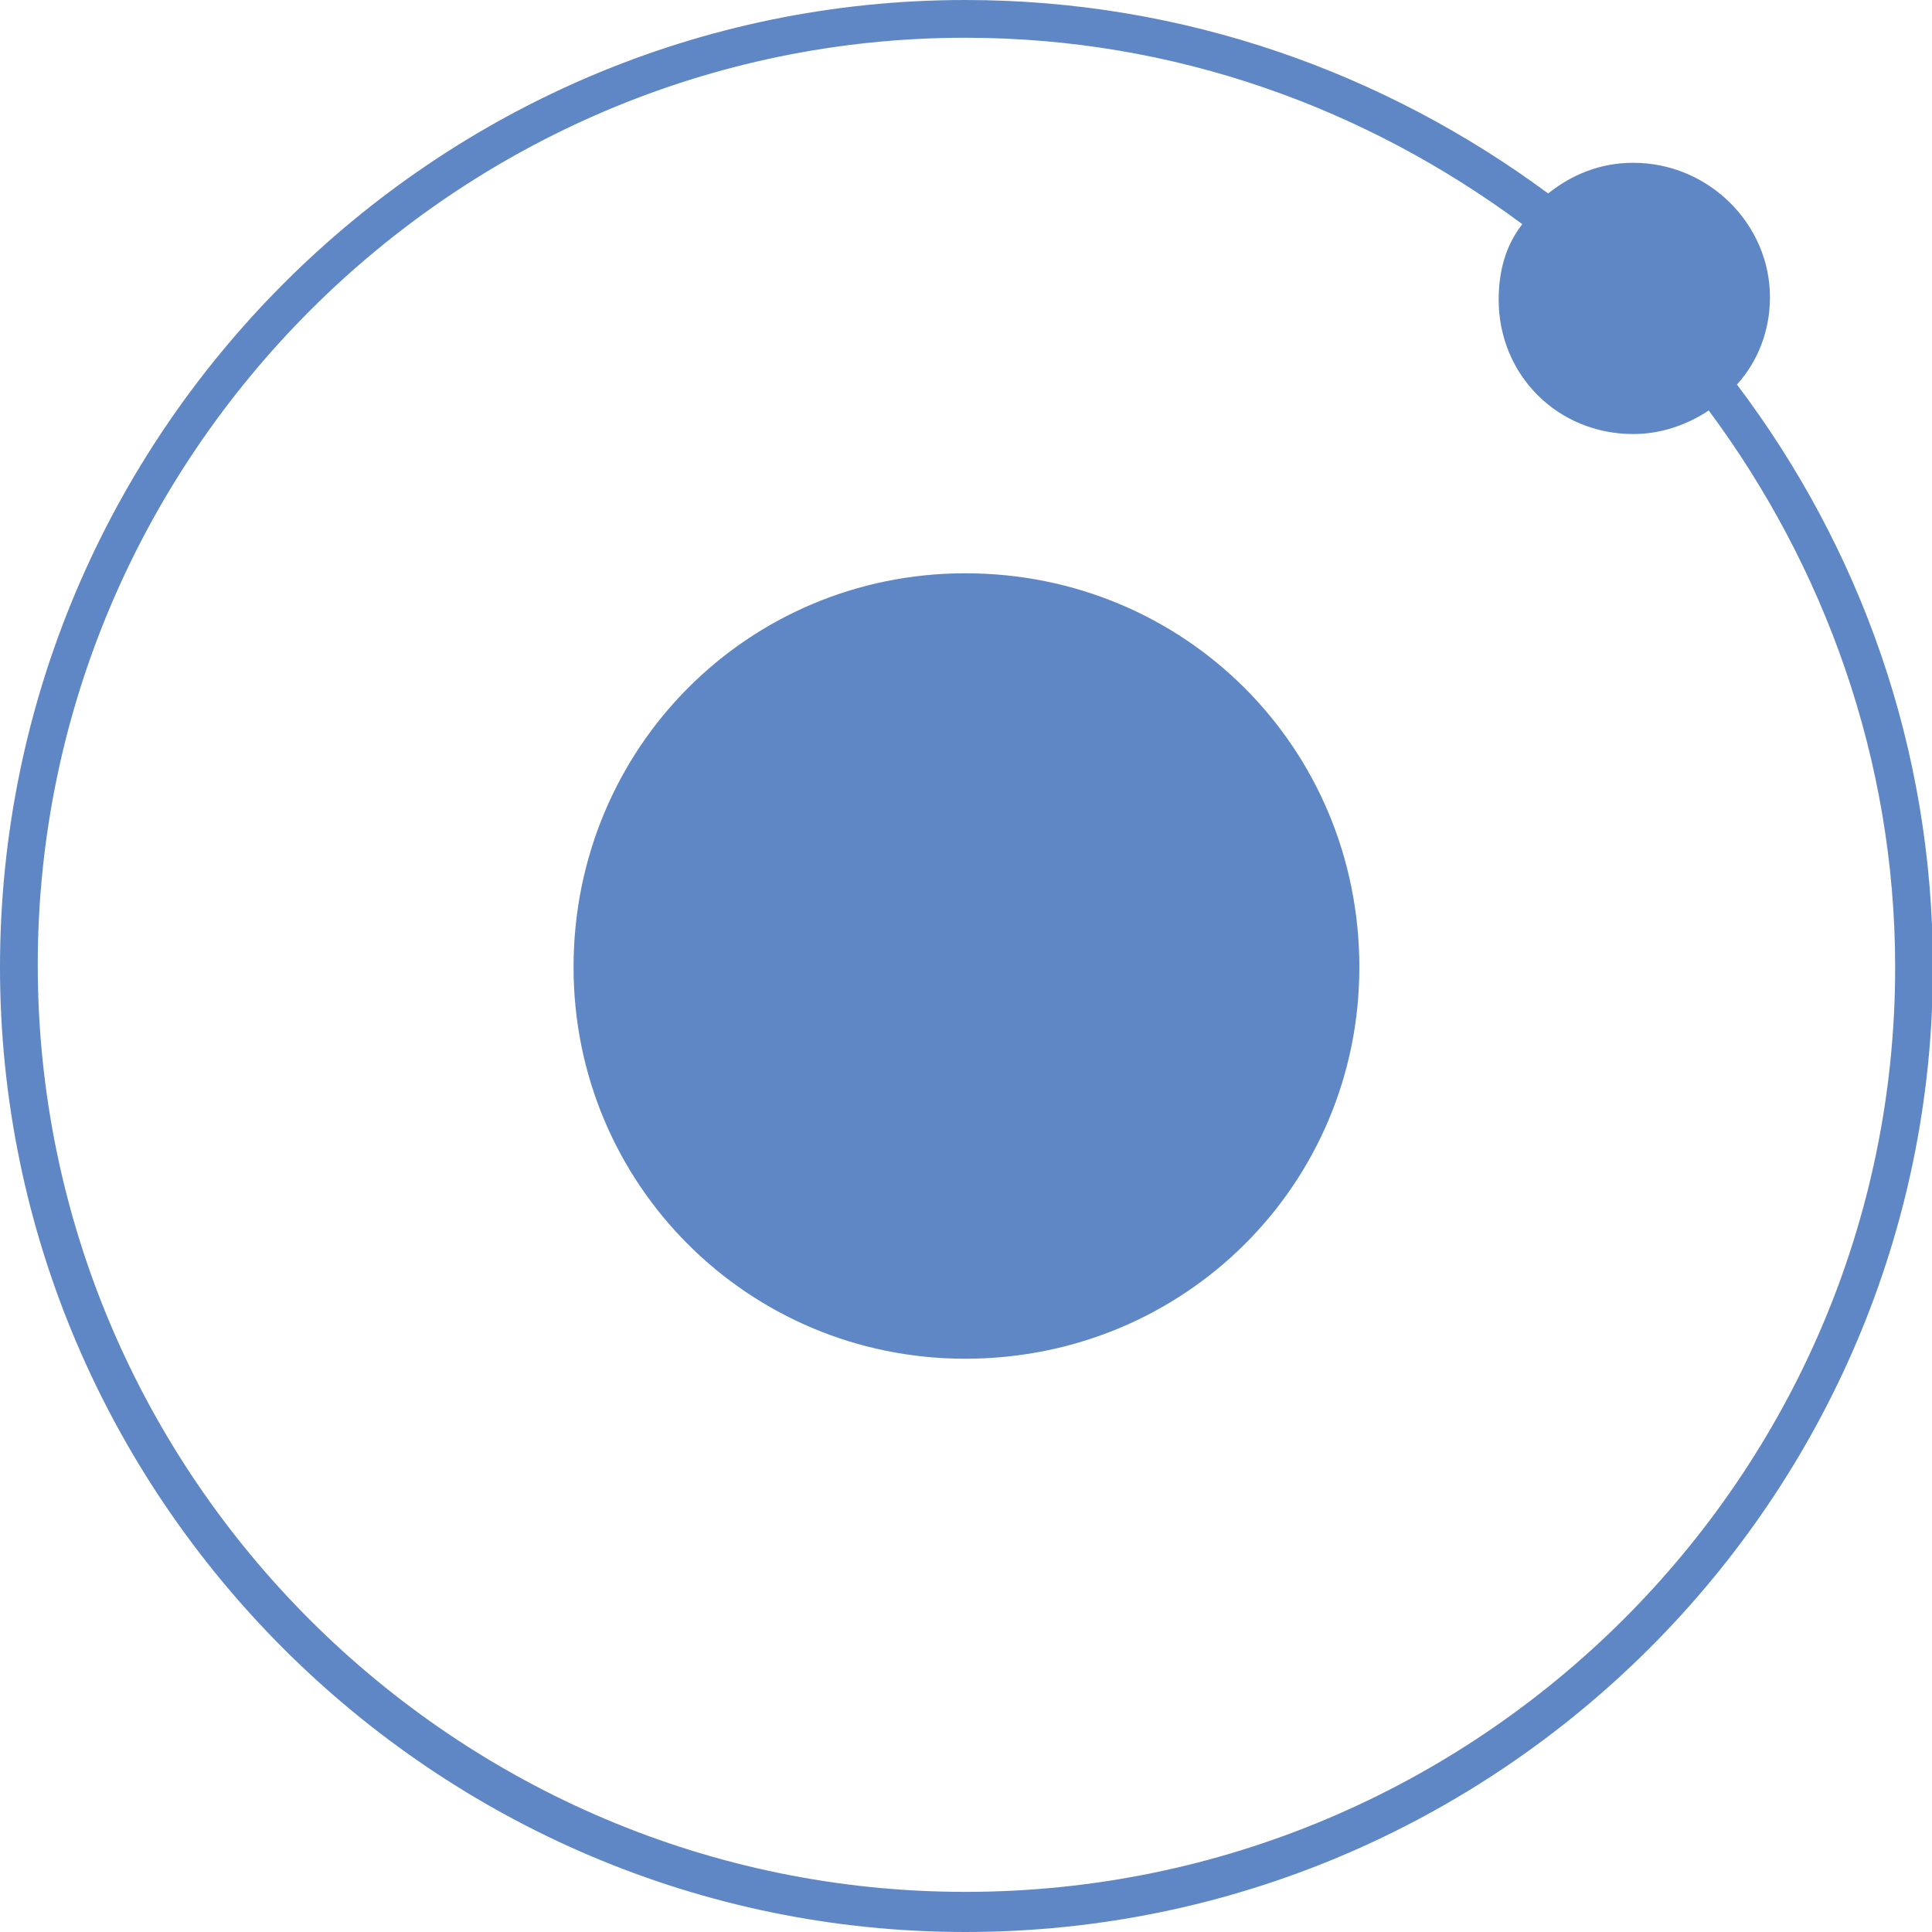 <?xml version="1.0" encoding="utf-8"?>
<!-- Generator: Adobe Illustrator 16.0.0, SVG Export Plug-In . SVG Version: 6.00 Build 0)  -->
<!DOCTYPE svg PUBLIC "-//W3C//DTD SVG 1.1//EN" "http://www.w3.org/Graphics/SVG/1.1/DTD/svg11.dtd">
<svg version="1.1" id="Layer_1" xmlns="http://www.w3.org/2000/svg" xmlns:xlink="http://www.w3.org/1999/xlink" x="0px" y="0px"
	 width="100px" height="100px" viewBox="0 0 100 100" enable-background="new 0 0 100 100" xml:space="preserve">
<g id="Layer_2">
	<g>
		<path fill="#5F87C5" d="M89.905,19.905c1.101-1.223,1.708-2.812,1.708-4.518c0-3.784-3.169-6.961-7.078-6.961
			c-1.717,0-3.178,0.612-4.402,1.588C71.708,3.789,61.319,0,49.962,0C22.477,0,0,22.466,0,50.062C0,77.534,22.477,100,49.962,100
			c27.609,0,50.085-22.466,50.085-49.938C100.048,38.706,96.263,28.326,89.905,19.905z M49.962,97.923
			c-26.385,0-48.008-21.488-48.008-47.984c0-26.373,21.623-47.985,48.008-47.985c10.873,0,20.768,3.665,28.833,9.649
			c-0.863,1.095-1.224,2.441-1.224,3.907c0,3.907,3.056,6.956,6.964,6.956c1.461,0,2.809-0.489,3.909-1.219
			c5.986,8.056,9.649,18.07,9.649,28.814C98.094,76.435,76.471,97.923,49.962,97.923z"/>
		<path fill="#5F87C5" d="M49.962,29.673c11.357,0,20.398,9.033,20.398,20.389c0,11.233-9.041,20.266-20.398,20.266
			c-11.233,0-20.275-9.032-20.275-20.266C29.687,38.706,38.729,29.673,49.962,29.673z"/>
	</g>
</g>
</svg>
